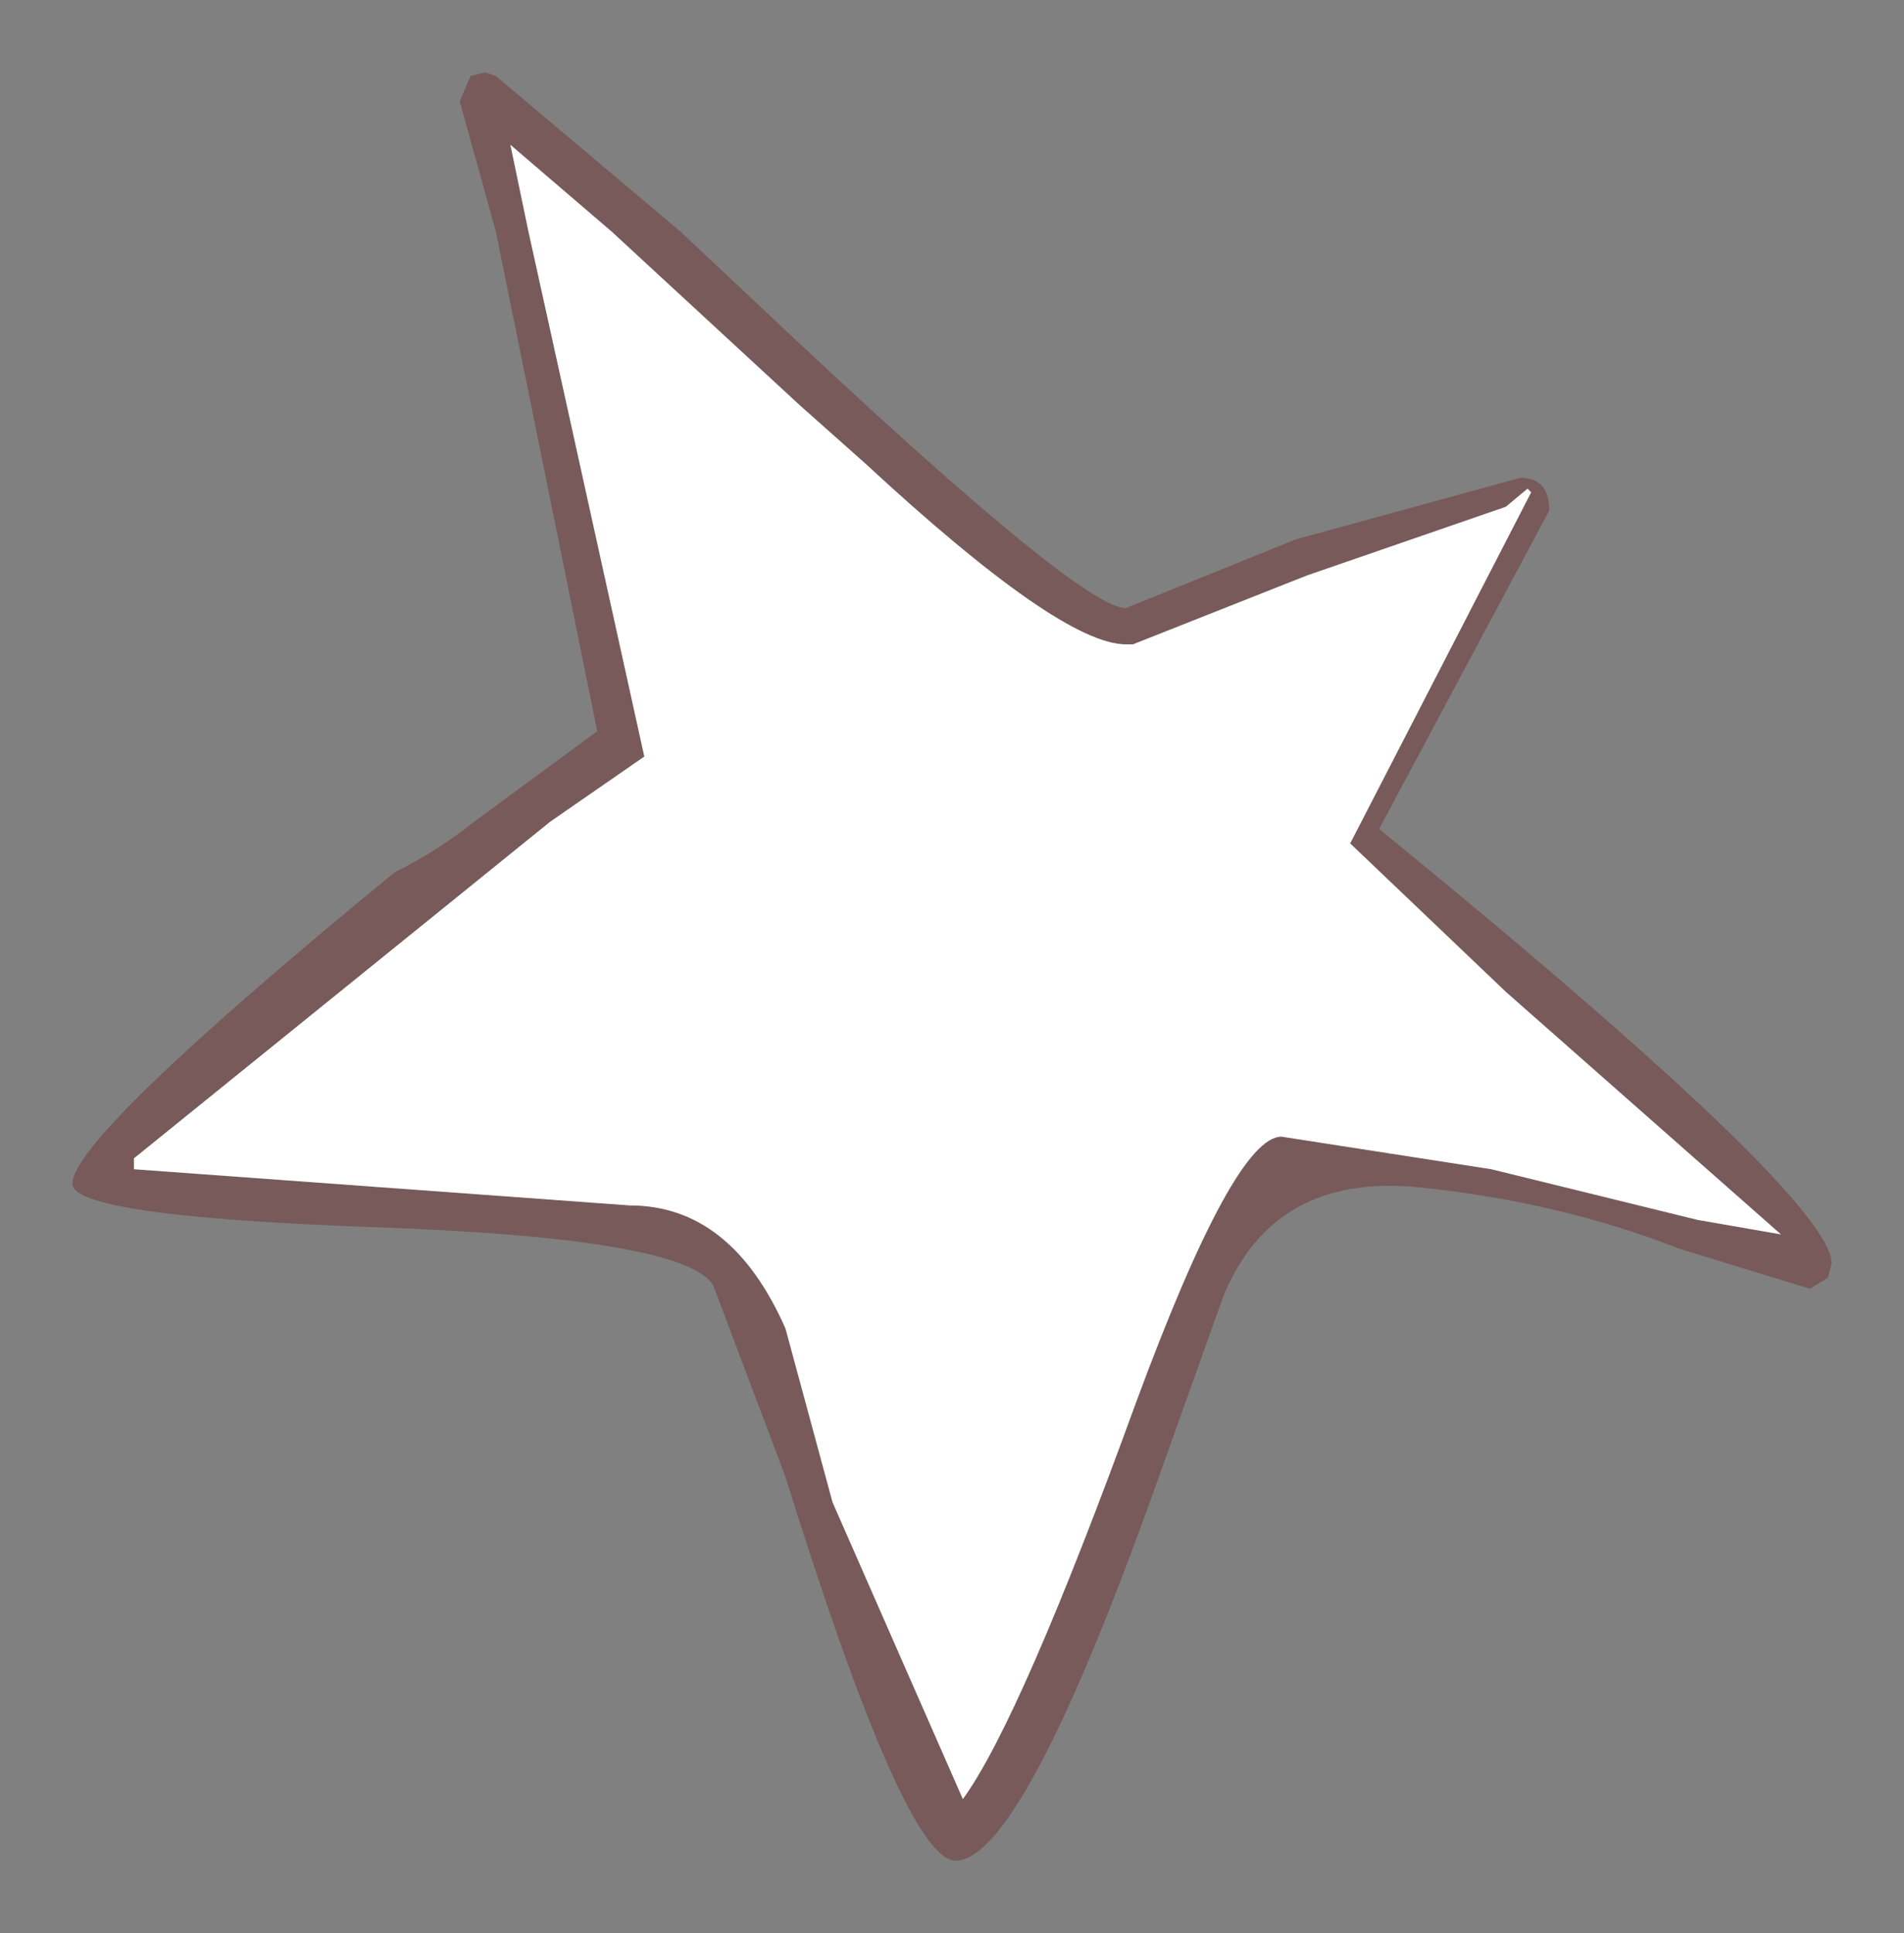 <?xml version="1.0" encoding="UTF-8" standalone="no"?>
<svg xmlns:xlink="http://www.w3.org/1999/xlink" height="26.7px" width="26.3px" xmlns="http://www.w3.org/2000/svg">
  <rect width="100%" height="100%" fill="#808080" stroke="none"/>
  <g transform="matrix(1.0, 0.0, 0.0, 1.0, 13.15, 13.35)">
    <path d="M8.25 -6.3 L5.9 -1.9 Q12.15 3.2 12.15 4.1 L12.1 4.3 11.85 4.45 10.05 3.9 Q8.4 3.25 6.45 3.05 4.45 2.85 3.75 4.55 L2.75 7.35 Q0.95 12.35 0.05 12.35 -0.65 12.35 -2.3 7.05 L-3.3 4.4 Q-3.7 3.75 -8.0 3.6 -12.15 3.45 -12.15 3.0 -12.15 2.35 -7.7 -1.3 -7.1 -1.6 -6.6 -2.0 L-4.9 -3.25 -6.3 -10.15 -6.8 -11.95 -6.65 -12.3 -6.45 -12.35 -6.3 -12.3 -3.75 -10.15 -2.1 -8.6 Q1.8 -4.95 2.4 -4.95 L4.75 -5.9 7.85 -6.75 Q8.25 -6.75 8.25 -6.3 M7.65 -6.35 L4.9 -5.4 2.5 -4.45 2.45 -4.9 2.5 -4.45 2.4 -4.45 Q1.5 -4.45 -1.2 -6.95 L-2.1 -7.75 -4.7 -10.15 -6.1 -11.35 -5.85 -10.15 -4.25 -2.9 -5.55 -2.0 -11.3 2.65 -11.3 2.8 -4.45 3.3 Q-3.05 3.3 -2.3 5.0 L-1.65 7.4 0.15 11.5 Q0.95 10.4 2.55 6.0 3.9 2.35 4.55 2.35 L7.45 2.8 10.3 3.5 11.45 3.7 7.65 0.35 5.5 -1.7 8.0 -6.55 7.95 -6.6 7.65 -6.35" fill="#660000" fill-opacity="0.298" fill-rule="evenodd" stroke="none"/>
    <path d="M7.65 -6.35 L7.95 -6.6 8.0 -6.55 5.5 -1.7 7.65 0.35 11.45 3.7 10.3 3.5 7.45 2.8 4.55 2.35 Q3.9 2.35 2.55 6.0 0.95 10.4 0.15 11.5 L-1.65 7.4 -2.3 5.0 Q-3.05 3.3 -4.45 3.3 L-11.3 2.8 -11.3 2.65 -5.55 -2.0 -4.25 -2.9 -5.85 -10.15 -6.1 -11.35 -4.7 -10.15 -2.1 -7.75 -1.2 -6.95 Q1.5 -4.45 2.4 -4.45 L2.5 -4.45 2.45 -4.9 2.5 -4.45 4.9 -5.4 7.65 -6.35" fill="#ffffff" fill-rule="evenodd" stroke="none"/>
  </g>
</svg>